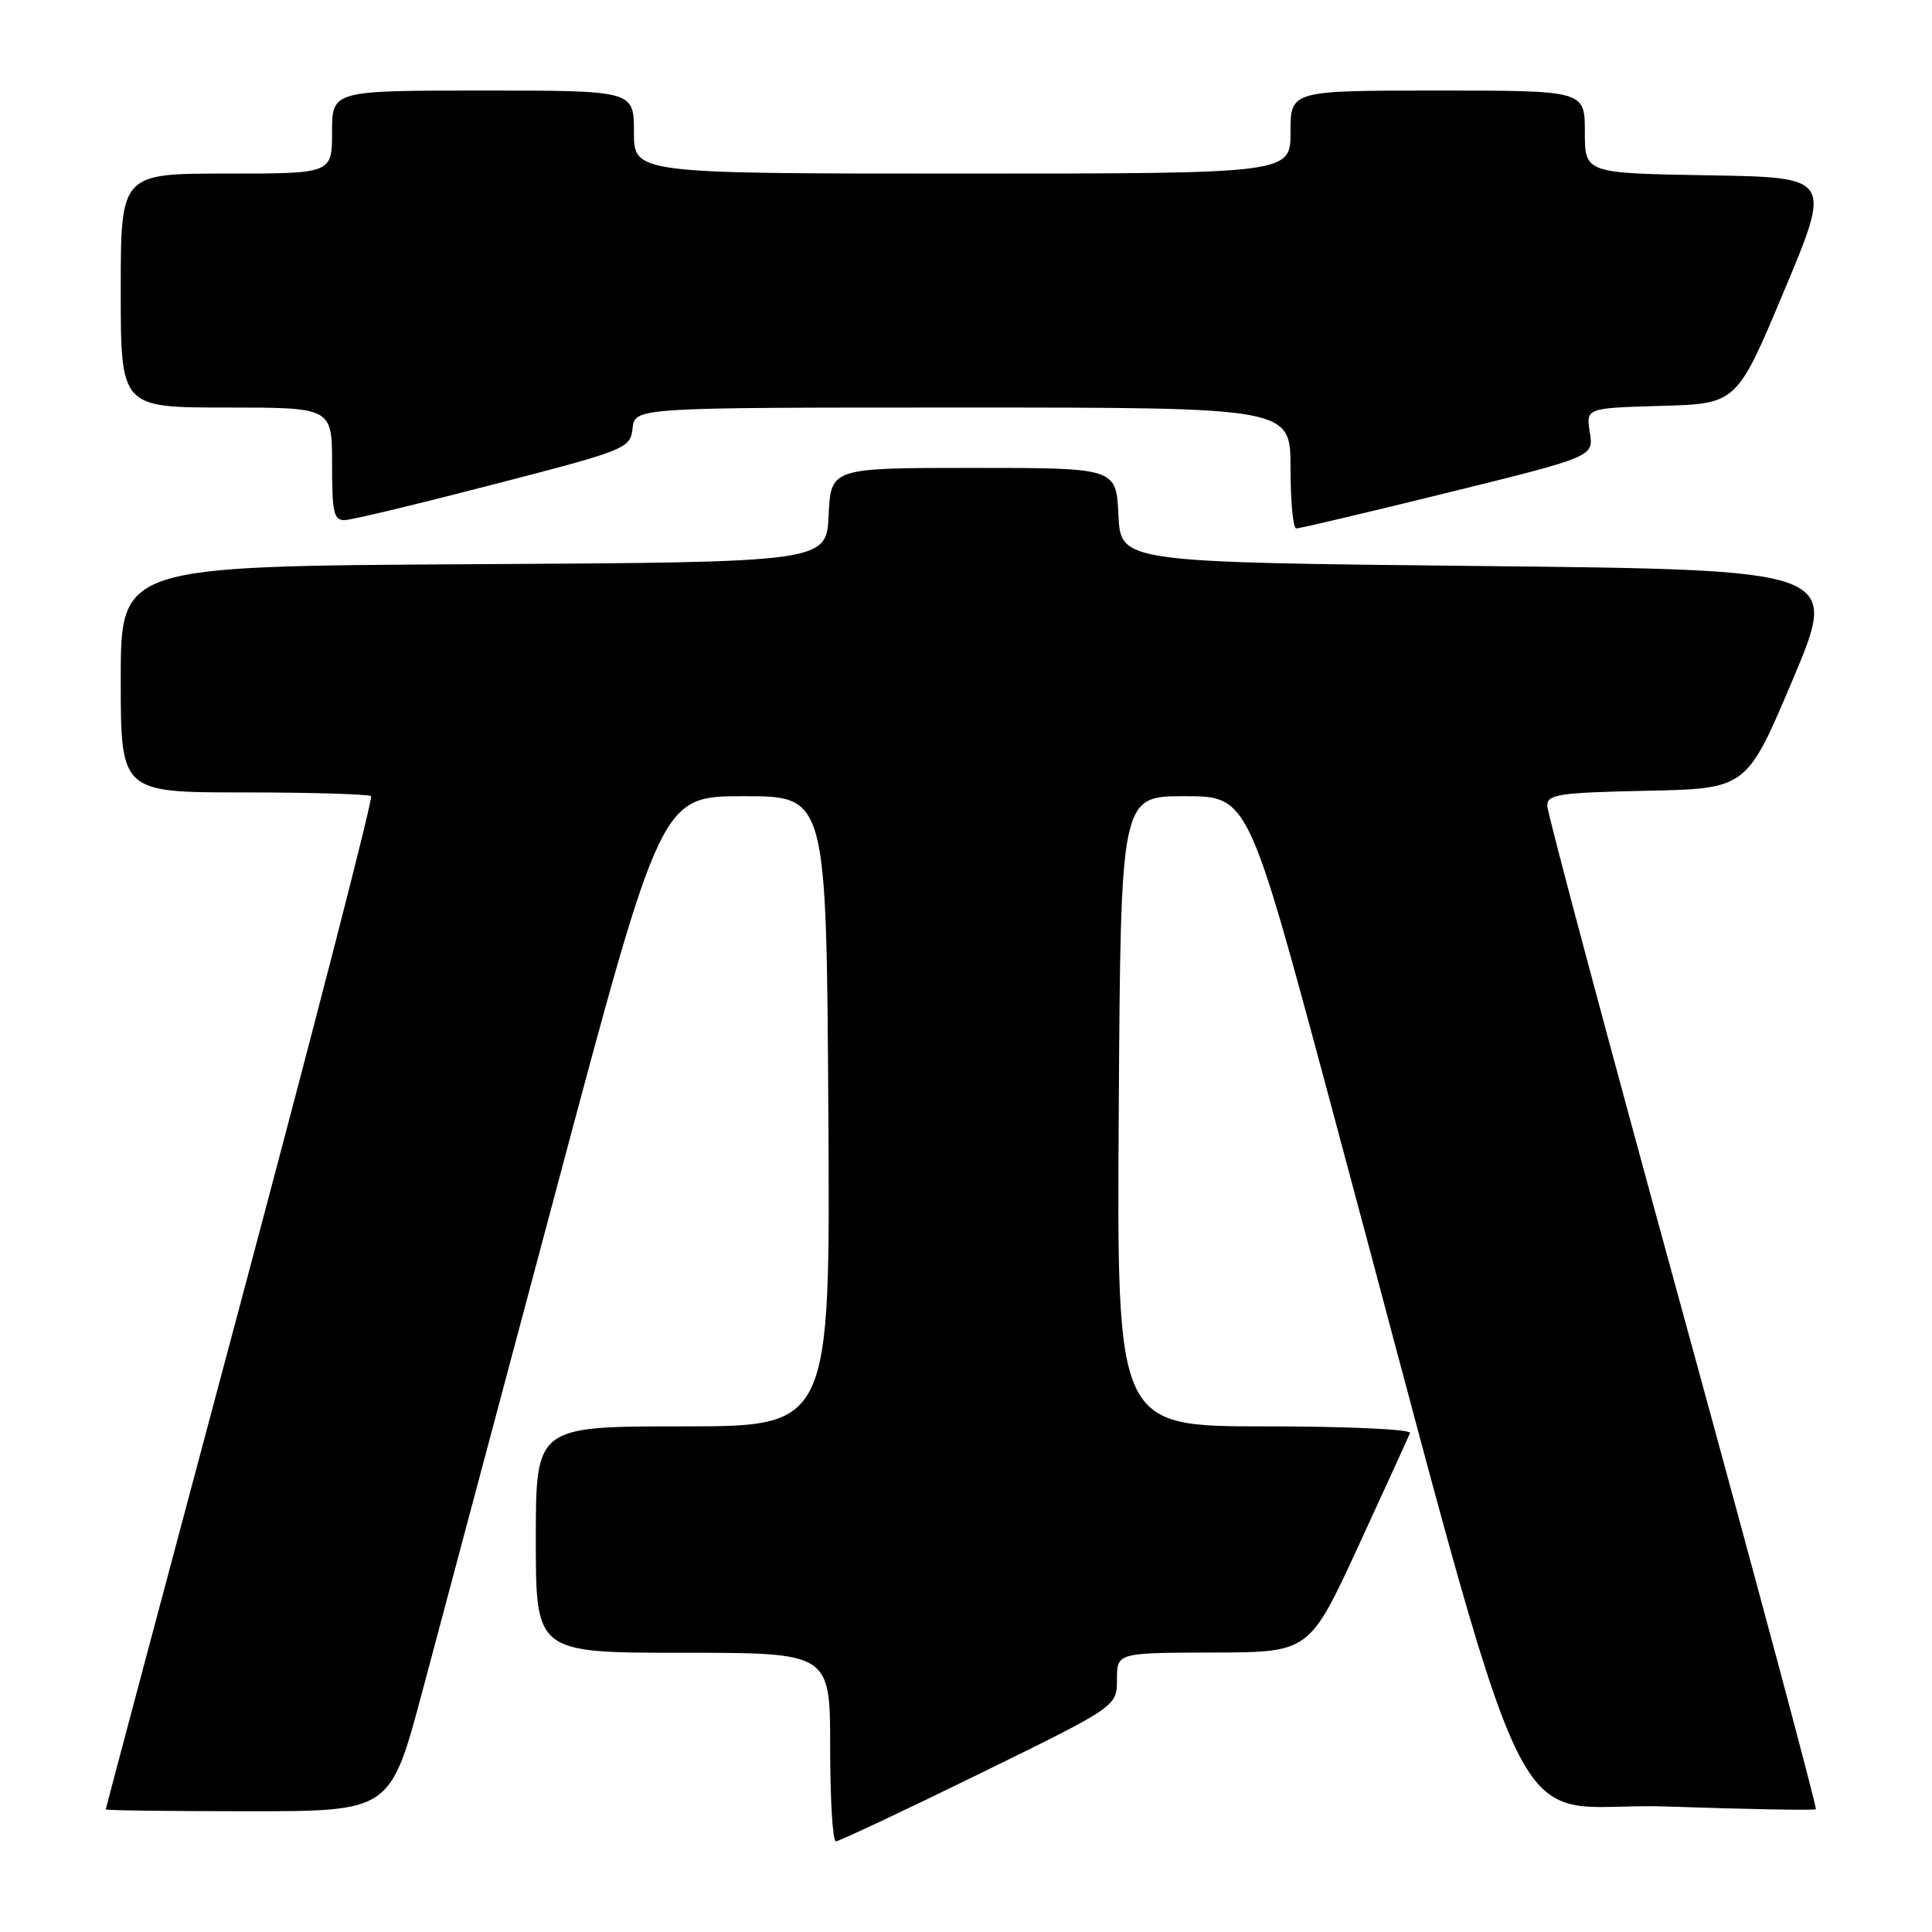 <?xml version="1.0" encoding="UTF-8" standalone="no"?>
<!DOCTYPE svg PUBLIC "-//W3C//DTD SVG 1.1//EN" "http://www.w3.org/Graphics/SVG/1.1/DTD/svg11.dtd" >
<svg xmlns="http://www.w3.org/2000/svg" xmlns:xlink="http://www.w3.org/1999/xlink" version="1.1" viewBox="0 0 256 256">
 <g >
 <path fill="currentColor"
d=" M 129.75 235.05 C 148.00 226.11 148.00 226.11 148.00 222.55 C 148.00 219.00 148.00 219.00 160.75 218.97 C 173.50 218.94 173.50 218.94 180.00 204.85 C 183.57 197.10 186.65 190.36 186.83 189.88 C 187.02 189.39 178.44 189.00 167.57 189.00 C 147.98 189.00 147.98 189.00 148.24 147.25 C 148.50 105.50 148.50 105.50 156.93 105.50 C 165.37 105.50 165.37 105.50 176.12 145.50 C 204.33 250.41 198.72 238.61 220.75 239.37 C 231.49 239.74 240.43 239.90 240.61 239.73 C 240.78 239.55 232.85 209.96 222.98 173.95 C 213.11 137.95 205.03 107.73 205.02 106.78 C 205.00 105.25 206.48 105.03 218.23 104.78 C 231.45 104.50 231.45 104.50 237.57 90.00 C 243.69 75.50 243.69 75.50 196.09 75.00 C 148.50 74.50 148.50 74.50 148.20 68.25 C 147.90 62.00 147.90 62.00 129.00 62.00 C 110.10 62.00 110.10 62.00 109.80 68.25 C 109.50 74.50 109.50 74.50 62.75 74.76 C 16.00 75.02 16.00 75.02 16.00 90.01 C 16.00 105.00 16.00 105.00 32.33 105.00 C 41.32 105.00 48.89 105.23 49.17 105.50 C 49.45 105.78 41.65 136.04 31.85 172.75 C 22.05 209.46 14.02 239.61 14.01 239.75 C 14.01 239.89 22.49 240.00 32.86 240.00 C 51.72 240.00 51.72 240.00 55.93 224.25 C 58.24 215.59 66.31 185.32 73.87 157.00 C 87.61 105.50 87.61 105.50 98.55 105.50 C 109.50 105.50 109.50 105.50 109.76 147.25 C 110.02 189.00 110.02 189.00 90.51 189.00 C 71.00 189.00 71.00 189.00 71.00 204.00 C 71.00 219.00 71.00 219.00 90.50 219.00 C 110.00 219.00 110.00 219.00 110.00 231.50 C 110.00 238.38 110.34 244.00 110.75 243.99 C 111.16 243.99 119.71 239.97 129.75 235.05 Z  M 191.84 65.28 C 211.18 60.51 211.18 60.51 210.66 57.29 C 210.14 54.07 210.14 54.07 220.14 53.78 C 230.14 53.50 230.14 53.50 236.42 38.50 C 242.71 23.50 242.71 23.50 226.35 23.23 C 210.00 22.95 210.00 22.95 210.00 17.48 C 210.00 12.00 210.00 12.00 190.50 12.00 C 171.00 12.00 171.00 12.00 171.00 17.50 C 171.00 23.00 171.00 23.00 127.50 23.00 C 84.00 23.00 84.00 23.00 84.00 17.50 C 84.00 12.00 84.00 12.00 64.00 12.00 C 44.00 12.00 44.00 12.00 44.00 17.50 C 44.00 23.00 44.00 23.00 30.00 23.00 C 16.00 23.00 16.00 23.00 16.00 38.50 C 16.00 54.00 16.00 54.00 30.00 54.00 C 44.00 54.00 44.00 54.00 44.00 61.50 C 44.00 68.01 44.23 68.99 45.75 68.91 C 46.71 68.87 55.60 66.73 65.50 64.16 C 83.07 59.61 83.51 59.43 83.82 56.75 C 84.13 54.00 84.13 54.00 127.57 54.00 C 171.00 54.00 171.00 54.00 171.00 62.00 C 171.00 66.40 171.34 70.01 171.75 70.02 C 172.16 70.04 181.20 67.90 191.84 65.28 Z "/>
</g>
</svg>